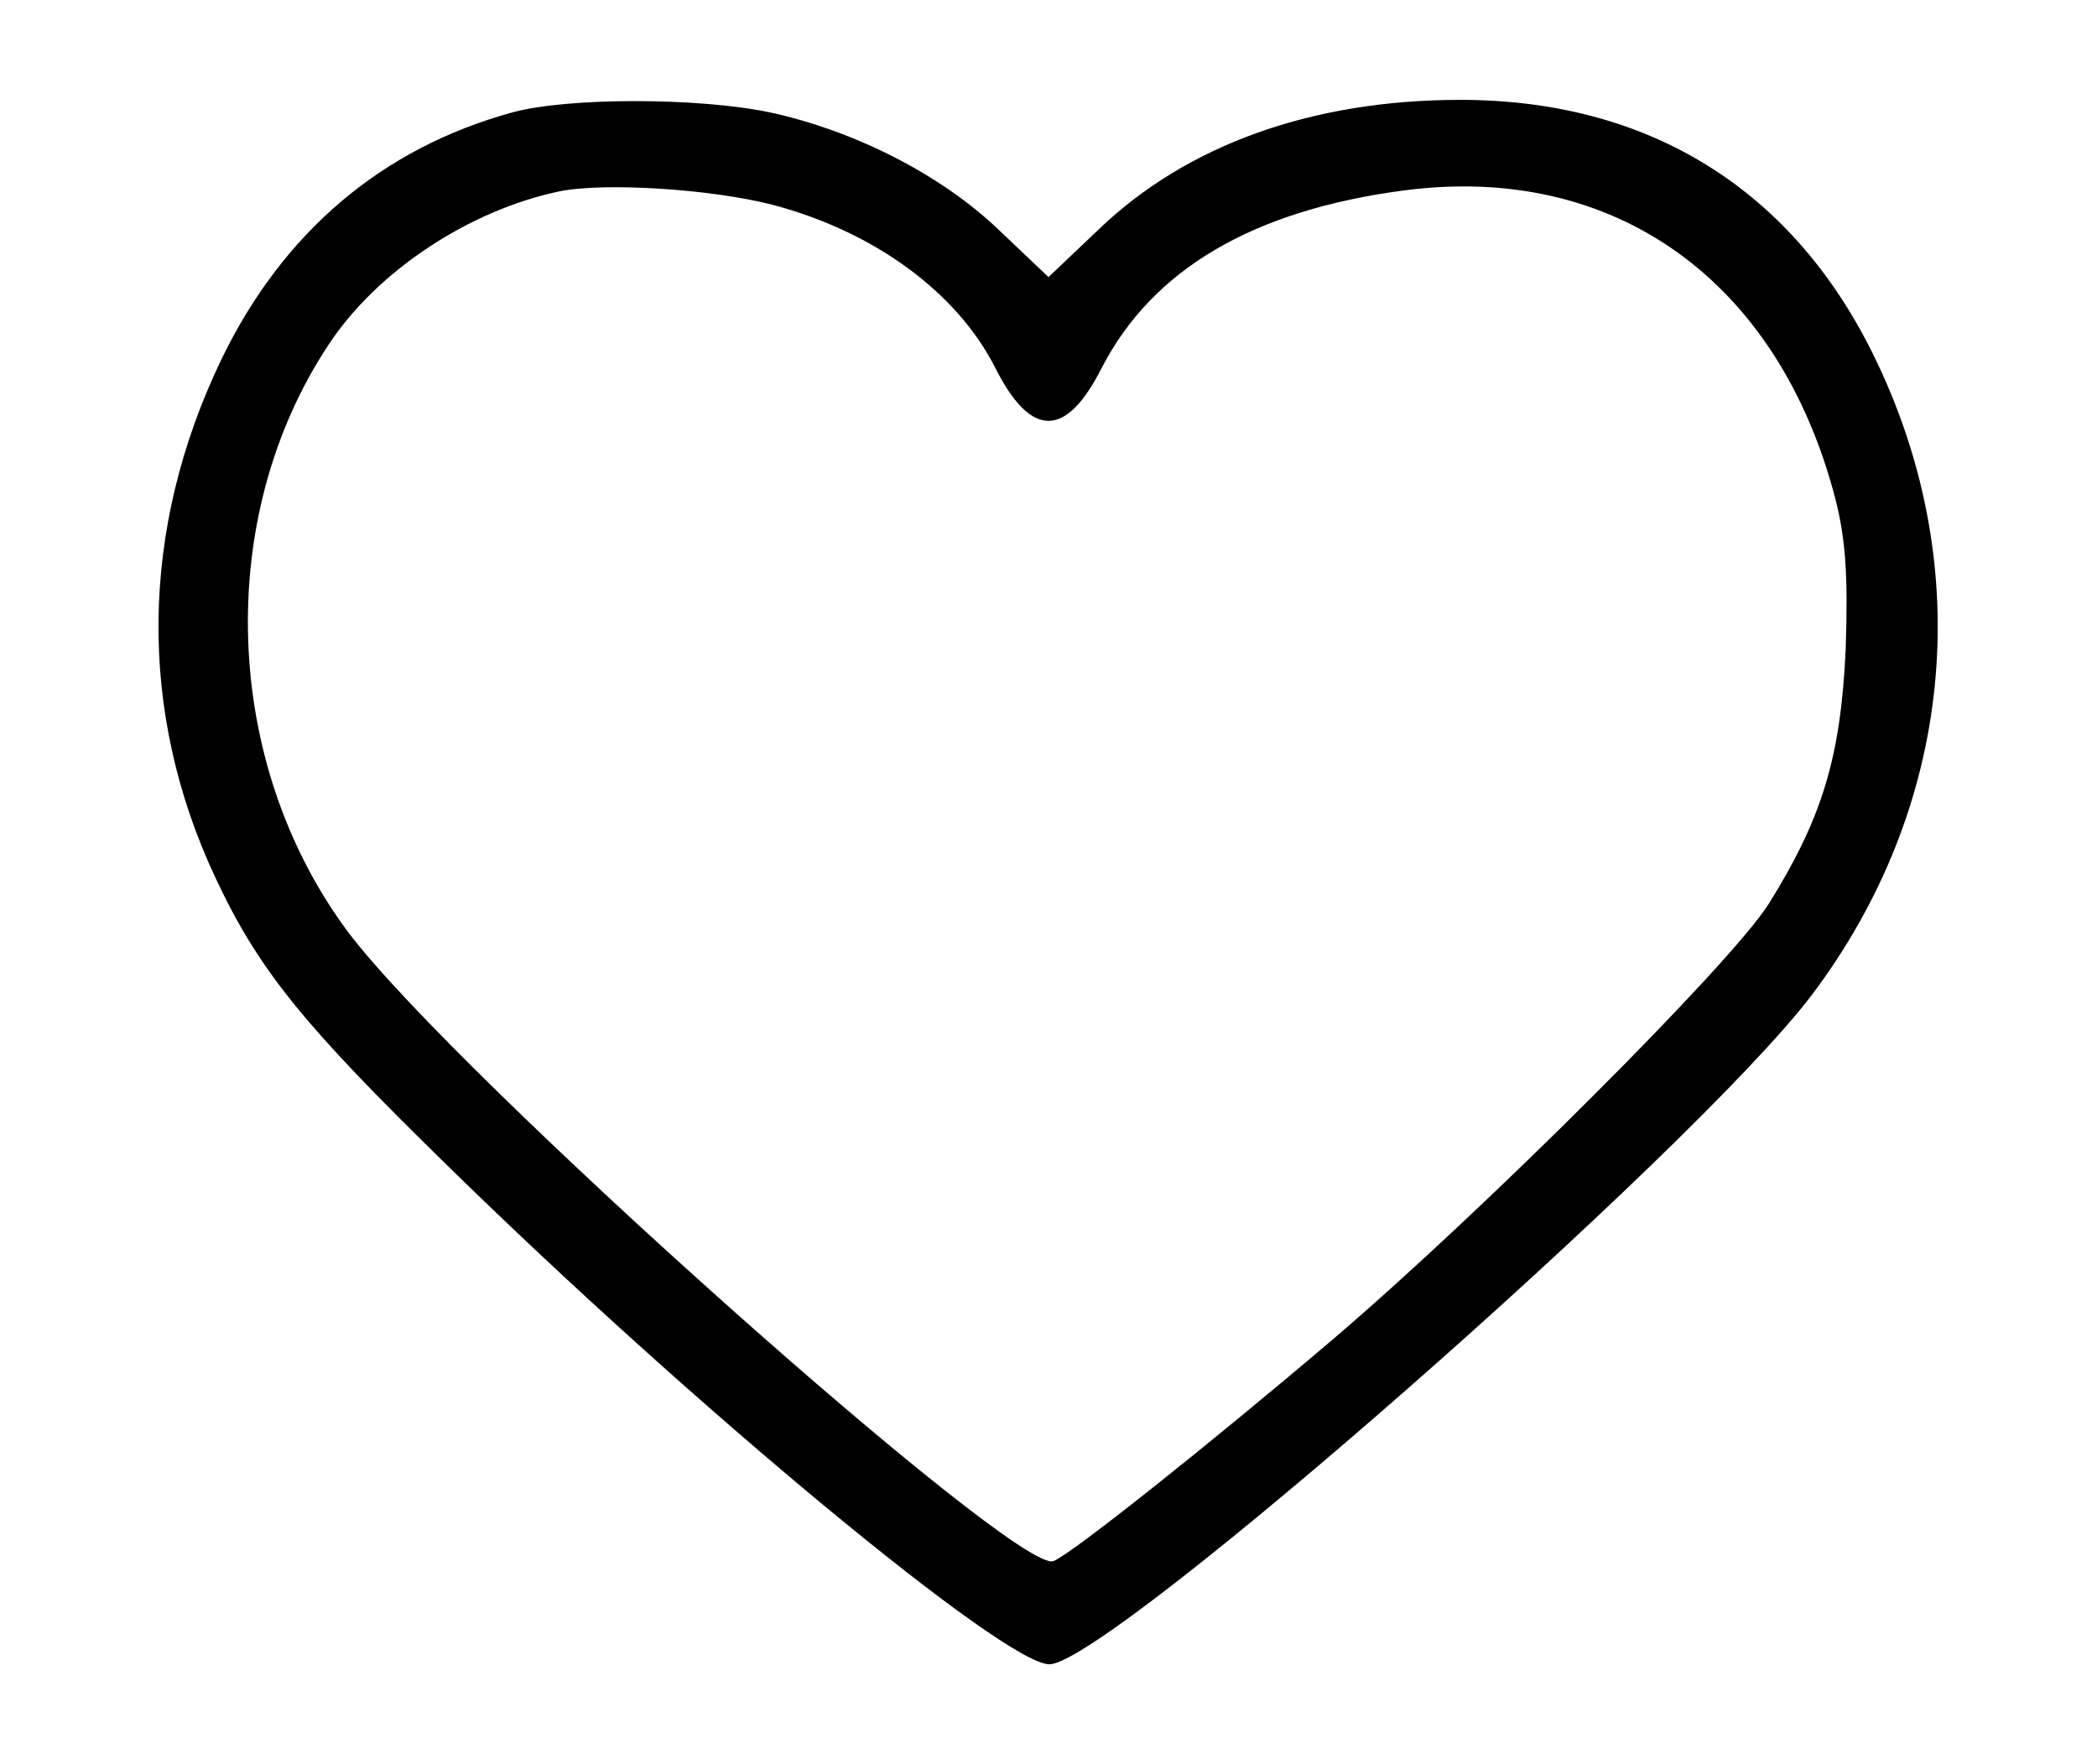 <?xml version="1.0" standalone="no"?>
<svg version="1.0" xmlns="http://www.w3.org/2000/svg" width="252pt" height="212pt" viewBox="0 0 252 212"
    preserveAspectRatio="xMidYMid meet">

    <g transform="translate(0,212) scale(0.1,-0.1)" fill="#000000" stroke="none">
        <path d="M616 1985 c-157 -43 -276 -144 -350 -297 -98 -204 -101 -423 -7 -623
52 -111 106 -177 278 -345 298 -292 670 -600 724 -600 71 0 774 617 916 804
170 225 199 511 77 764 -98 204 -272 312 -499 312 -178 0 -329 -54 -435 -156
l-60 -57 -60 57 c-69 66 -173 119 -275 141 -86 18 -243 18 -309 0z m312 -111
c122 -32 222 -105 268 -196 43 -85 85 -85 128 0 61 118 181 189 362 213 254
34 452 -108 520 -372 12 -48 15 -92 12 -179 -6 -130 -28 -203 -93 -307 -46
-72 -343 -369 -525 -524 -147 -125 -313 -257 -334 -265 -44 -17 -716 582 -847
755 -152 203 -162 499 -24 707 58 88 168 161 277 184 54 11 182 3 256 -16z" />
    </g>
</svg>
